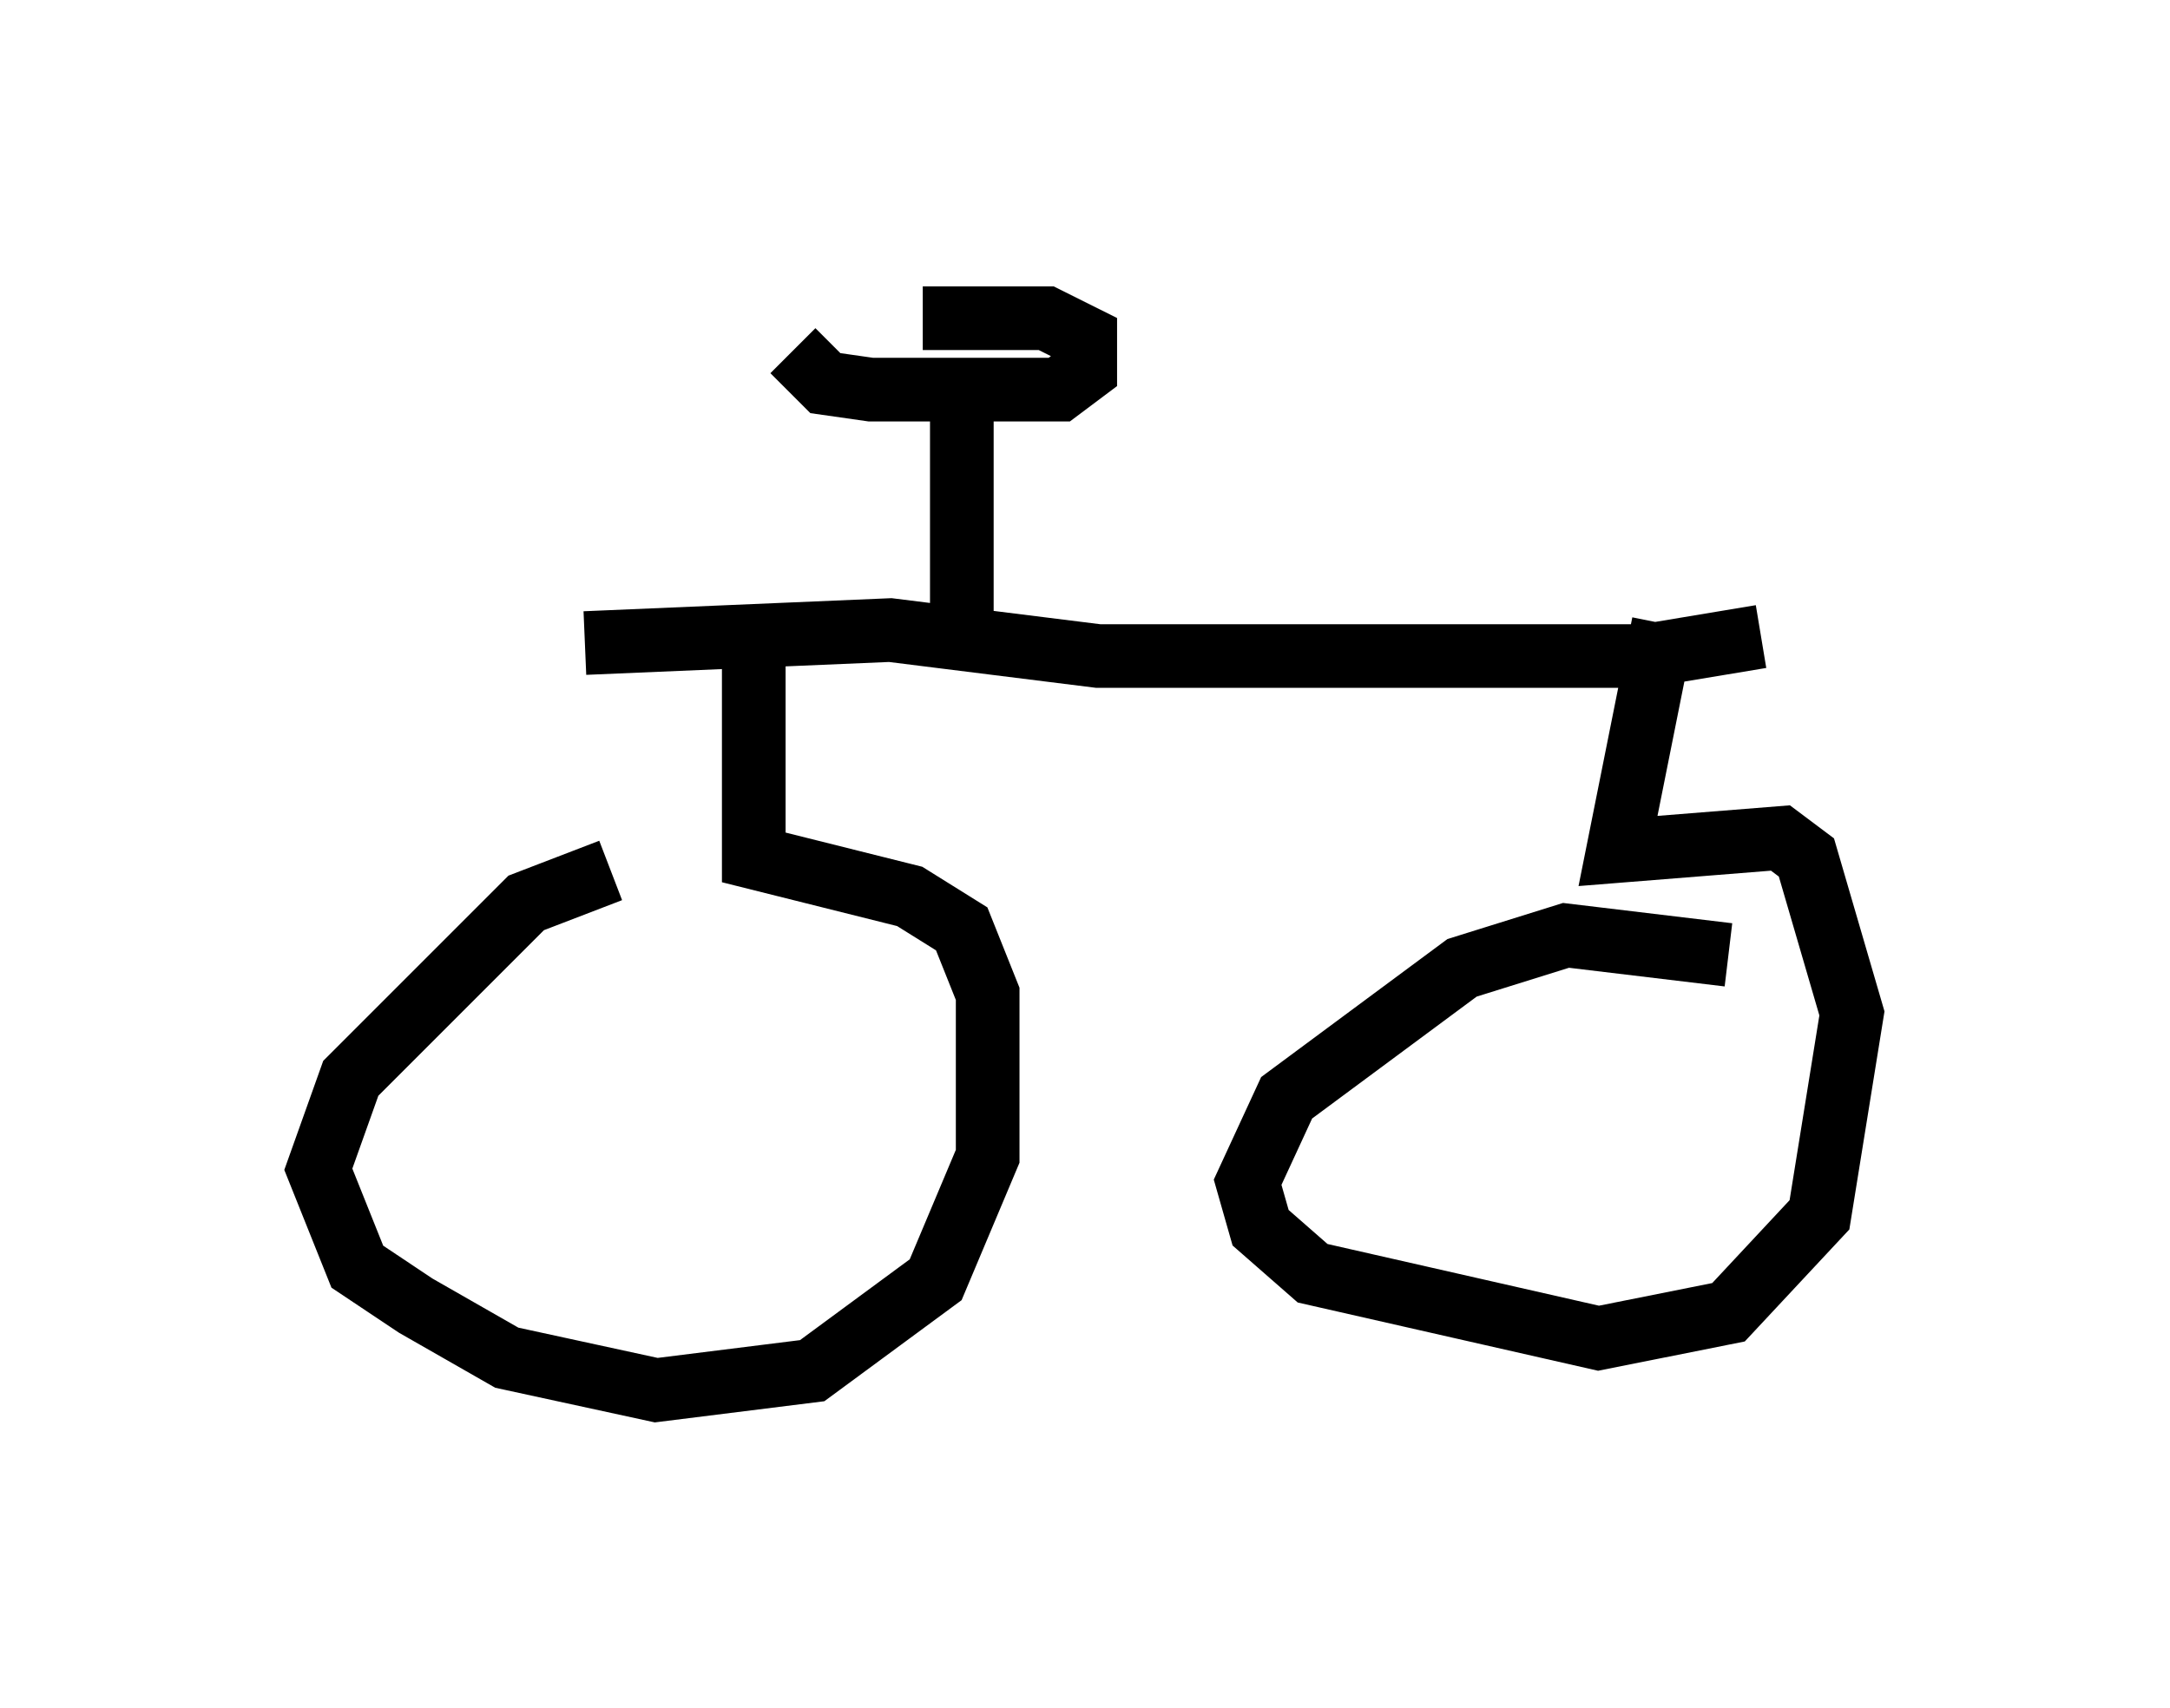 <?xml version="1.0" encoding="utf-8" ?>
<svg baseProfile="full" height="26.844" version="1.1" width="34.092" xmlns="http://www.w3.org/2000/svg" xmlns:ev="http://www.w3.org/2001/xml-events" xmlns:xlink="http://www.w3.org/1999/xlink"><defs /><rect fill="white" height="26.844" width="34.092" x="0" y="0" /><path d="M11.227, 13.677 m-1.633, 0.0 l-1.327, 0.51 -2.756, 2.756 l-0.51, 1.429 0.613, 1.531 l0.919, 0.613 1.429, 0.817 l2.348, 0.51 2.45, -0.306 l1.94, -1.429 0.817, -1.94 l0.0, -2.552 -0.408, -1.021 l-0.817, -0.51 -2.45, -0.613 l0.0, -3.369 m15.313, 4.9 l-2.552, -0.306 -1.633, 0.51 l-2.756, 2.042 -0.613, 1.327 l0.204, 0.715 0.817, 0.715 l4.492, 1.021 2.042, -0.408 l1.429, -1.531 0.51, -3.165 l-0.715, -2.45 -0.408, -0.306 l-2.552, 0.204 0.715, -3.573 m-16.946, 0.306 l4.798, -0.204 3.267, 0.408 l8.575, 0.0 1.838, -0.306 m-12.556, 0.204 l0.0, -3.981 m-2.654, -0.715 l0.51, 0.51 0.715, 0.102 l2.96, 0.0 0.408, -0.306 l0.0, -0.51 -0.613, -0.306 l-1.94, 0.0 " fill="none" stroke="black" stroke-width="1" /></svg>